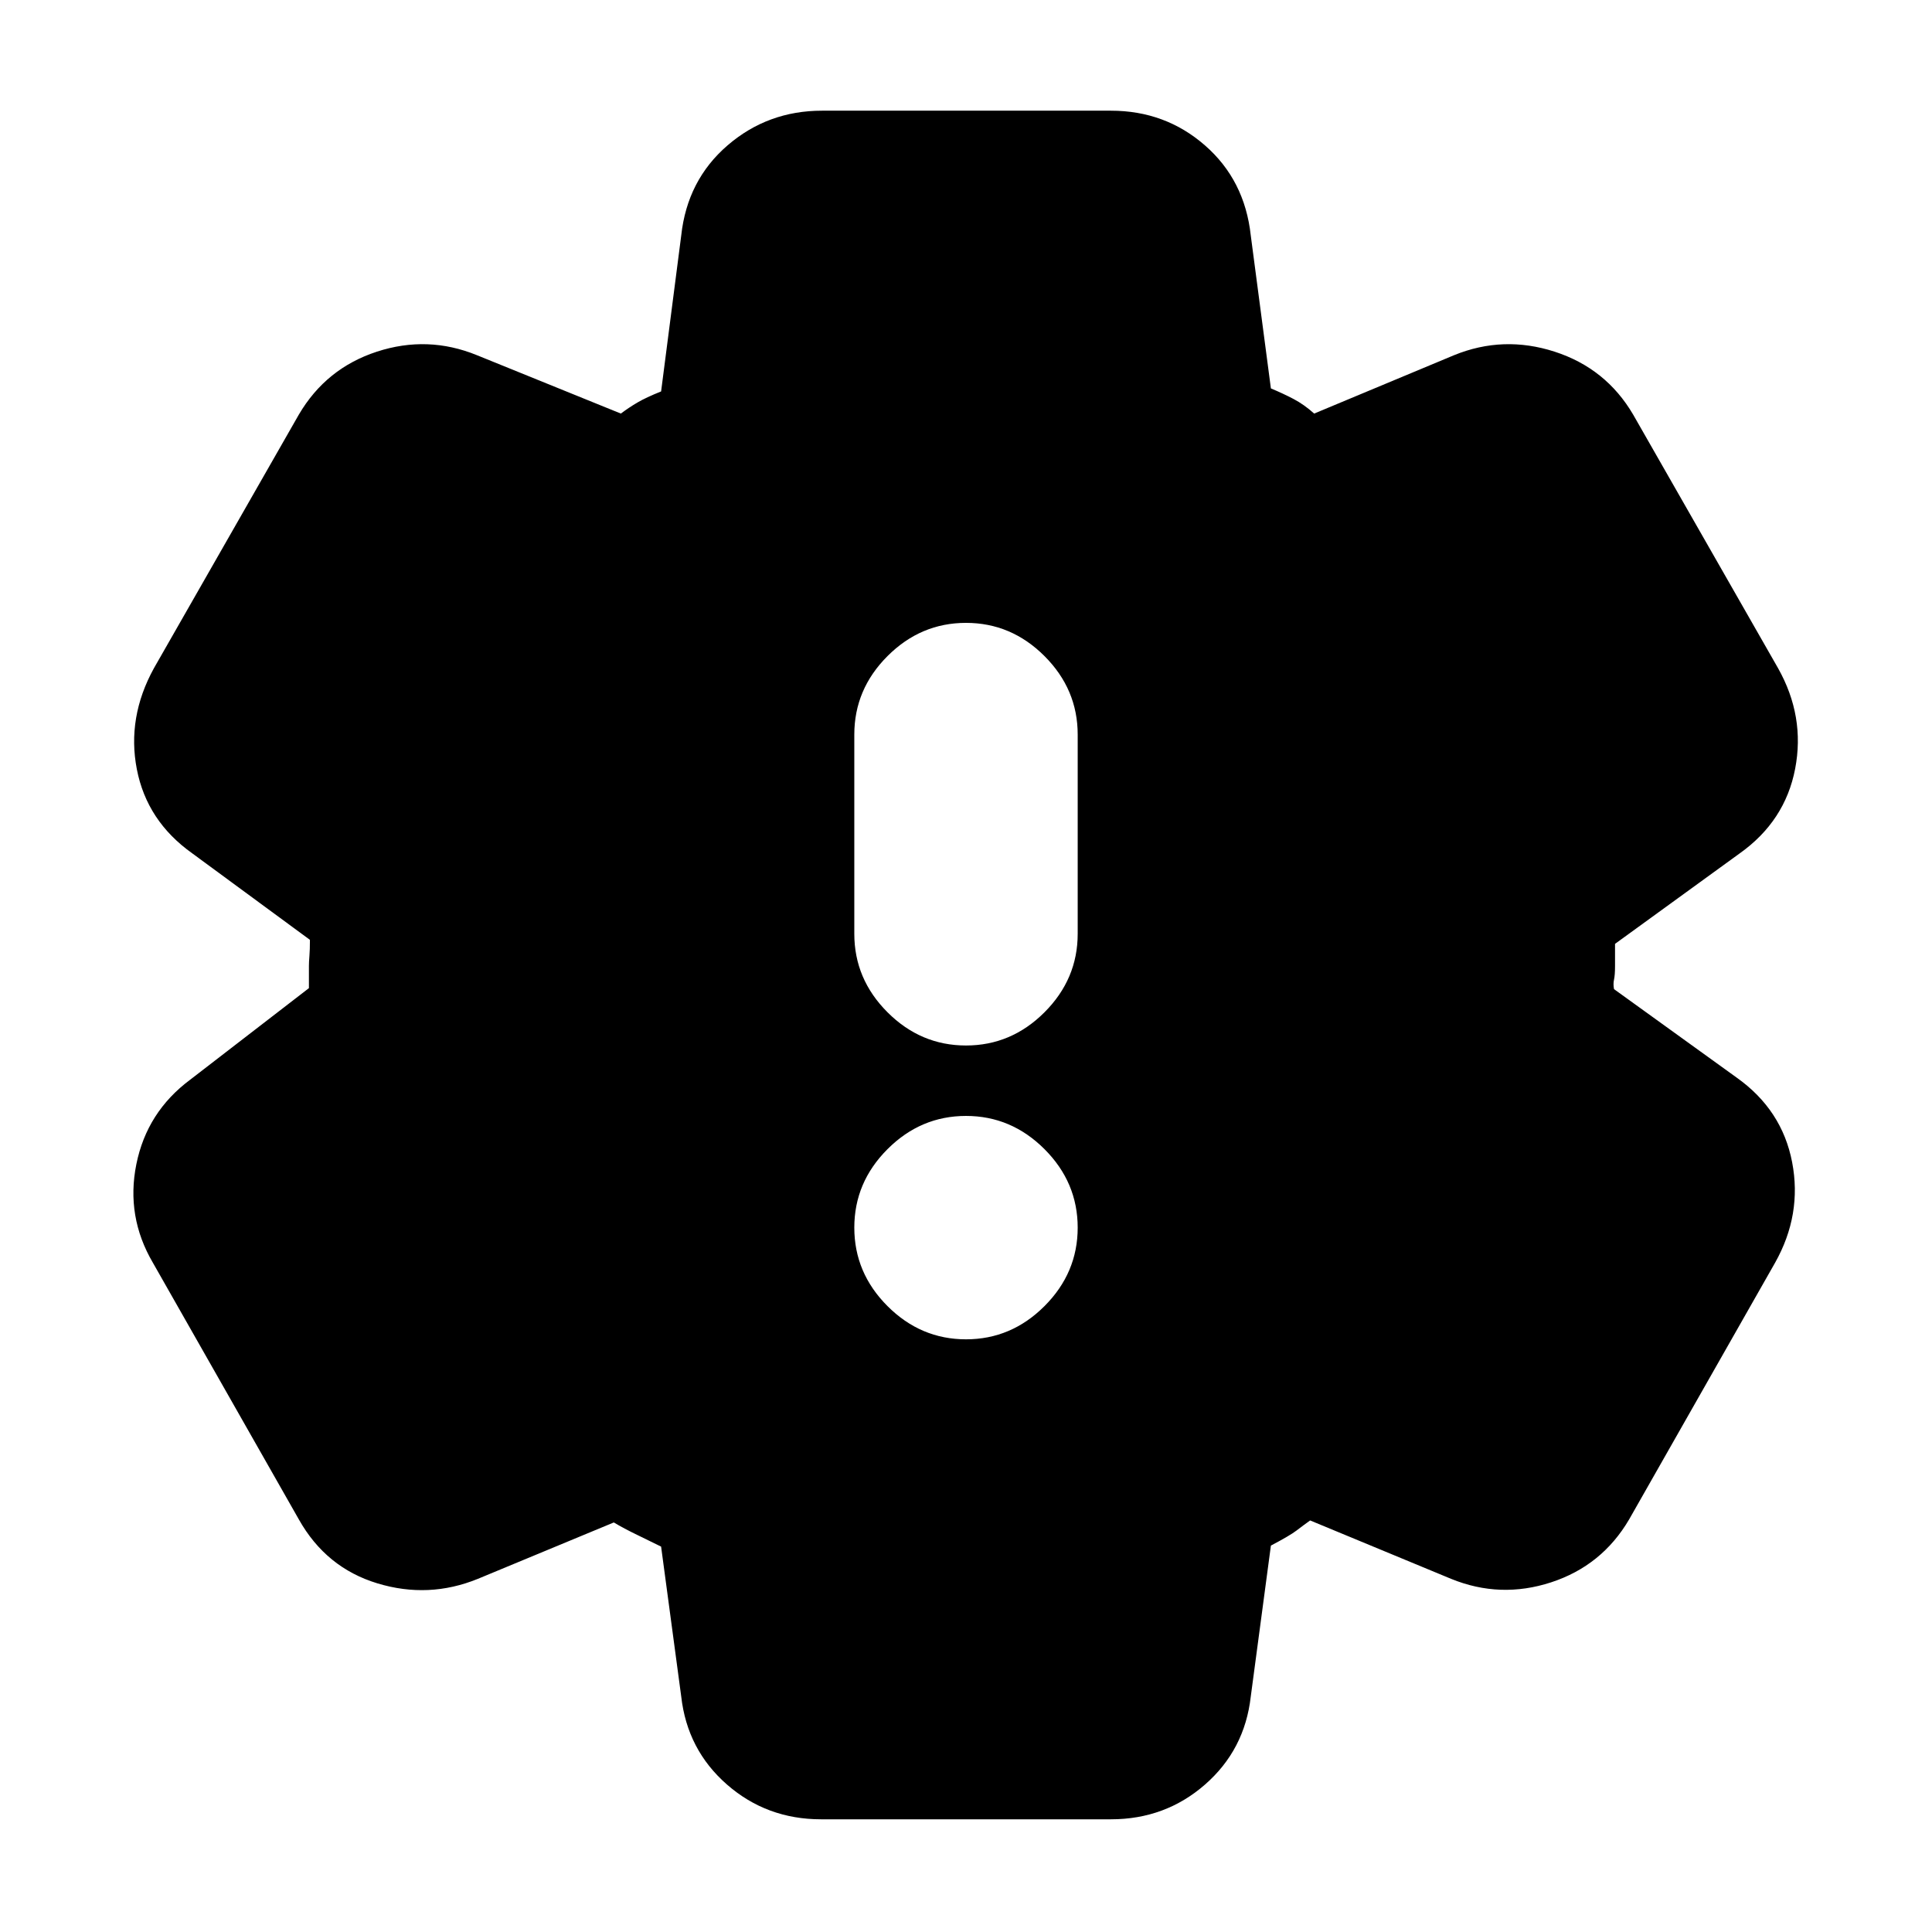<svg xmlns="http://www.w3.org/2000/svg" height="24" viewBox="0 -960 960 960" width="24"><path d="M480-294.5q22.5 0 39-16.5t16.5-39q0-22.5-16.5-39t-39-16.5q-22.5 0-39 16.5t-16.5 39q0 22.5 16.5 39t39 16.5Zm0-146q22.5 0 39-16.5t16.5-39v-99q0-22.5-16.5-39t-39-16.5q-22.5 0-39 16.5t-16.5 39v99q0 22.5 16.5 39t39 16.5ZM408-56q-27 0-46.75-17.25T338.5-117l-10-74.5q-5-2.5-11.75-5.75T305-203.5l-67.5 28q-24.5 10-50 2.25t-39-31.75L76-332.5q-13.5-23-8.25-49t26.75-42l59-45.5v-11q0-2 .25-5t.25-8l-58.5-43Q73-552 68-577.75T76.5-628l72-126q13.5-23 38.75-31.25T237-783.5l71.5 29q4-3 8.25-5.5t11.75-5.5l10-77.5q3-27.5 23-44.75t47-17.25H552q27 0 46.75 17.25T621.5-843l10 76q6 2.5 11.25 5.25T653-754.5l69.5-29q24.5-10 50-1.75t39 31.25l72 126q13.5 24 8.5 50t-27.5 42l-62 45v11q0 4.5-.5 6.75t0 4.75l61 44q22.5 16 27.5 42t-8.5 50L809.5-205q-13.5 23-38.75 31.25T721-175.5l-70-29q-3.5 2.5-6.75 5T631.5-192l-10 75q-3 26.5-22.75 43.75T552-56H408Z"/></svg>